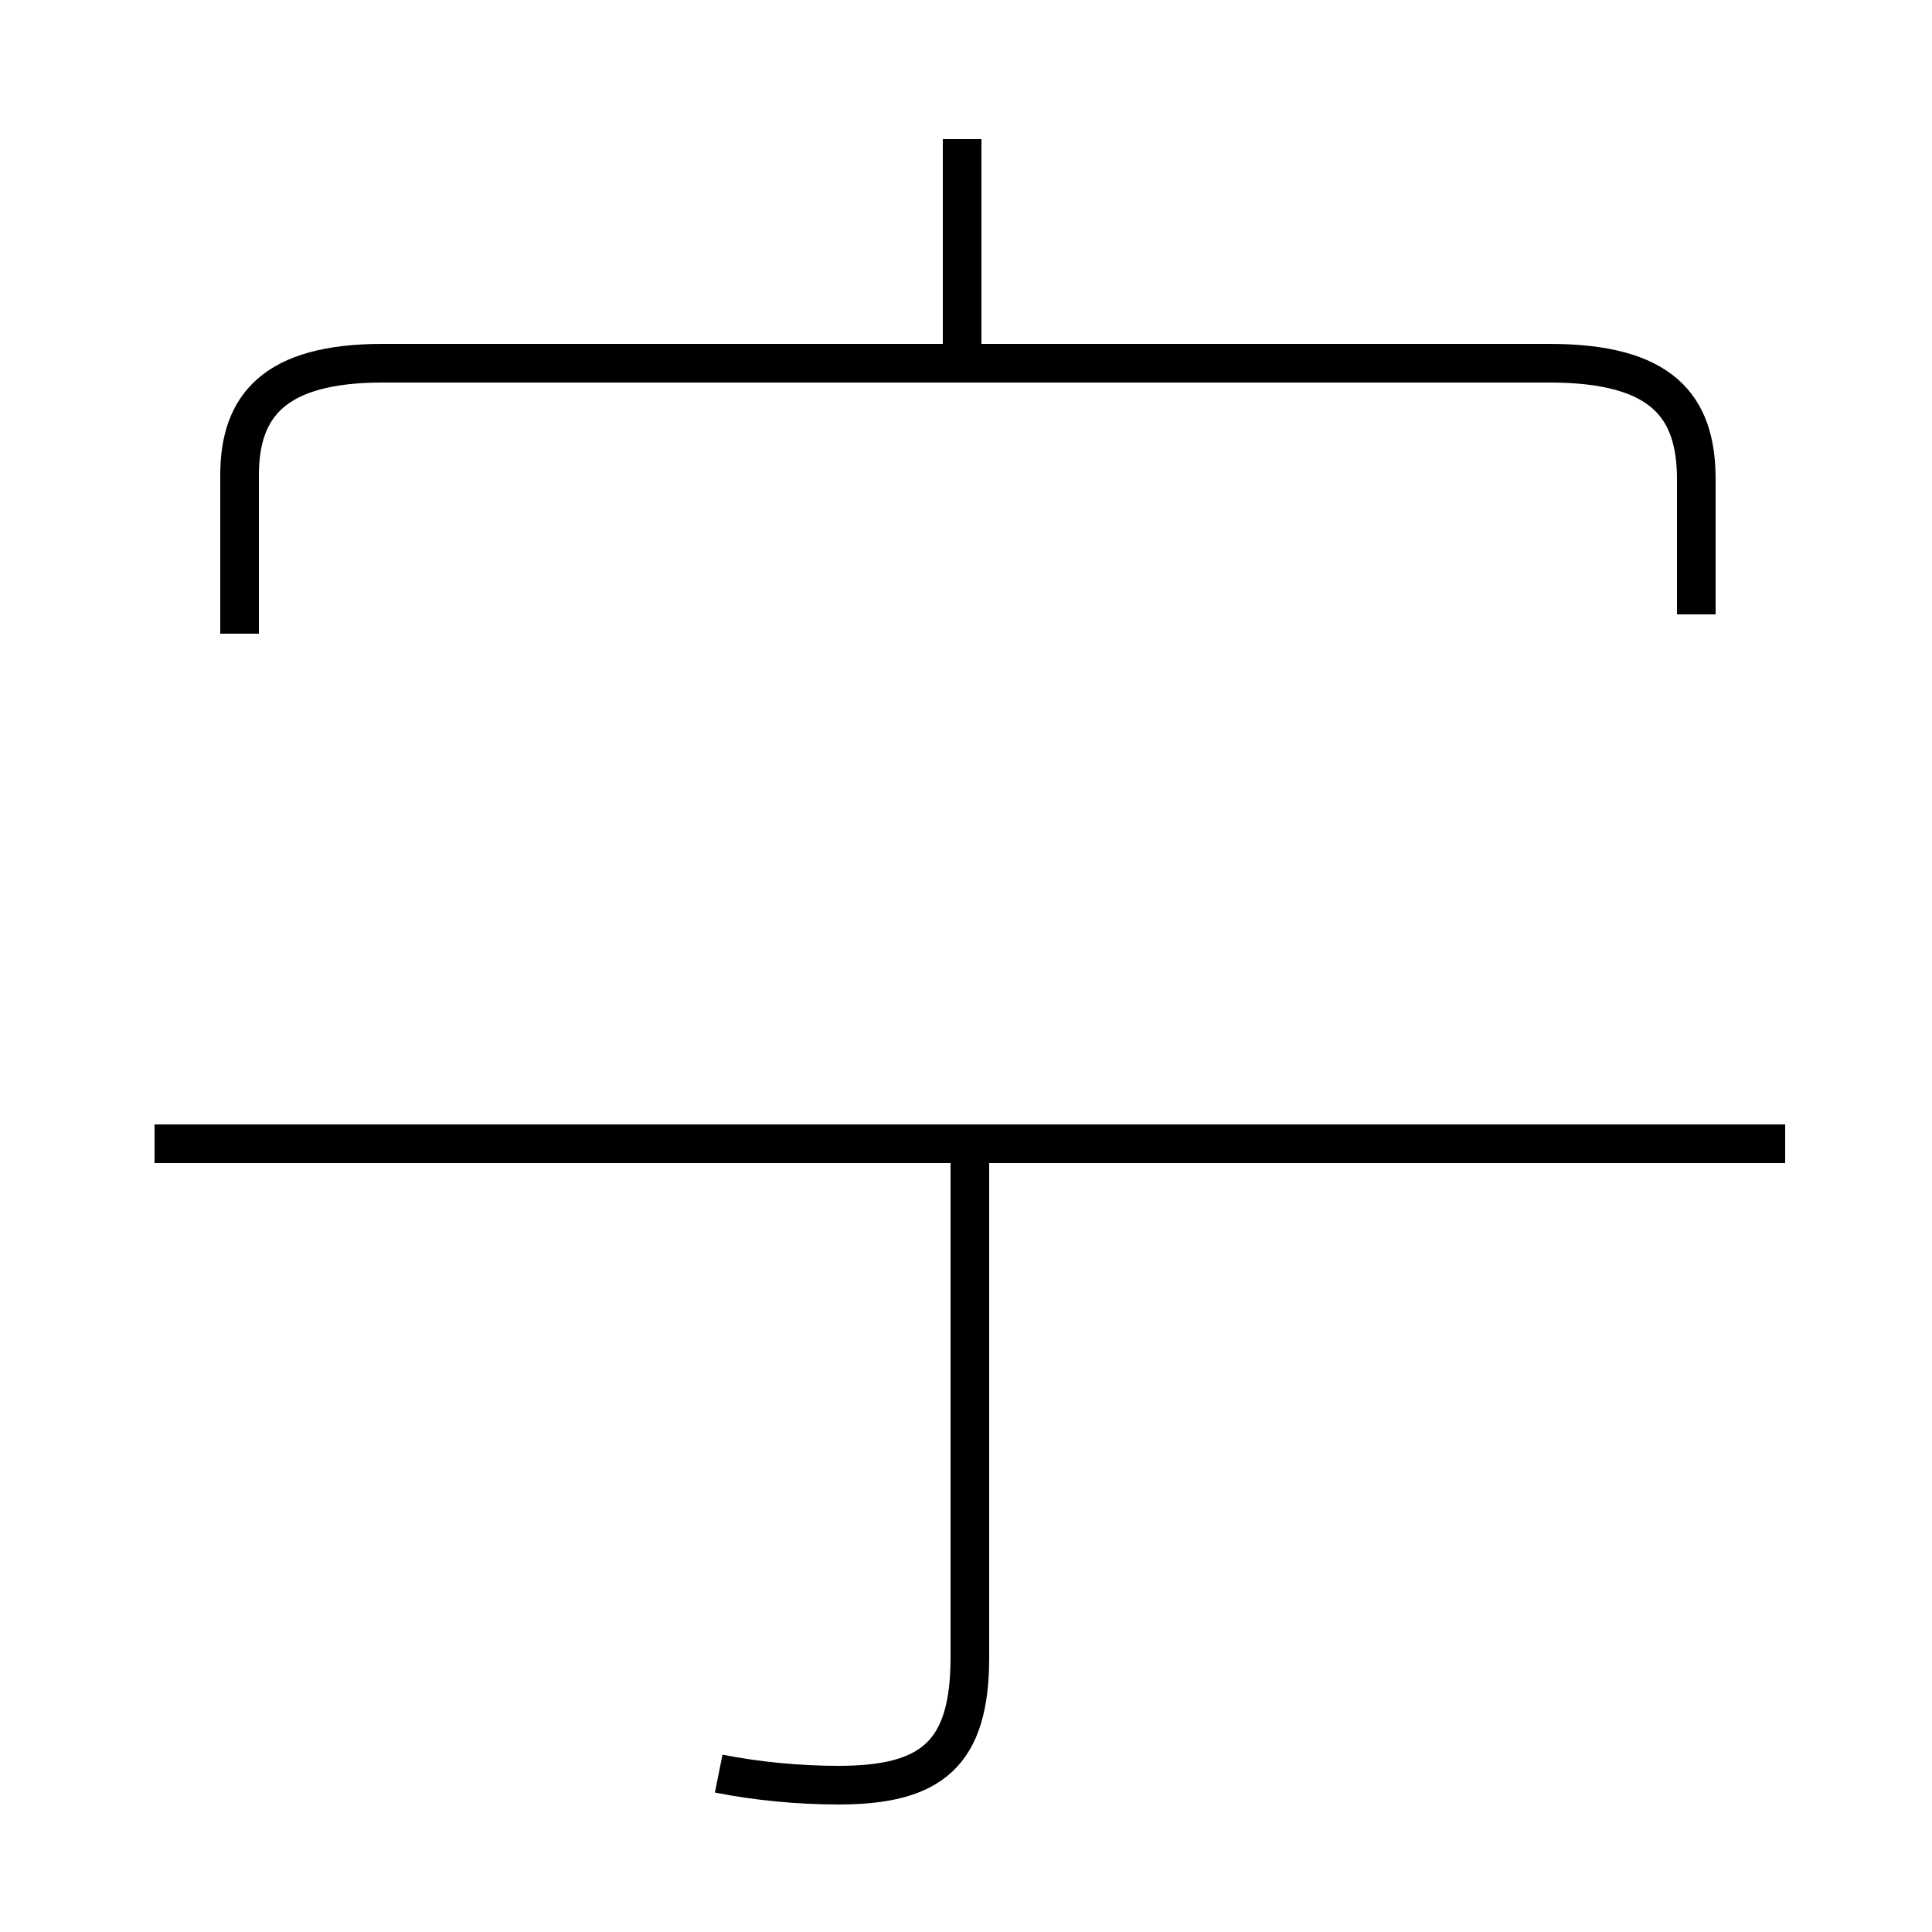 <?xml version='1.0' encoding='utf8'?>
<svg viewBox="0.0 -44.0 50.0 50.0" version="1.1" xmlns="http://www.w3.org/2000/svg">
<rect x="0.0" y="-44.0" width="50.0" height="50.0" fill="#808080" stroke="none"/>
<rect x="-1000" y="-1000" width="2000" height="2000" stroke="white" fill="white"/>
<g style="fill:none; stroke:#000000;  stroke-width:1">
<path d="M 24.9 35.0 L 24.9 40.4 M 43.9 28.1 L 43.9 31.6 C 43.9 33.5 43.0 34.6 40.1 34.6 L 9.9 34.6 C 7.1 34.6 6.2 33.5 6.2 31.7 L 6.2 27.6 M 18.6 -1.9 C 19.6 -2.1 20.7 -2.2 21.7 -2.2 C 24.1 -2.2 25.1 -1.4 25.1 1.1 L 25.1 14.8 M 46.2 14.4 L 4.0 14.4" transform="scale(1, -1)" />
</g>
</svg>